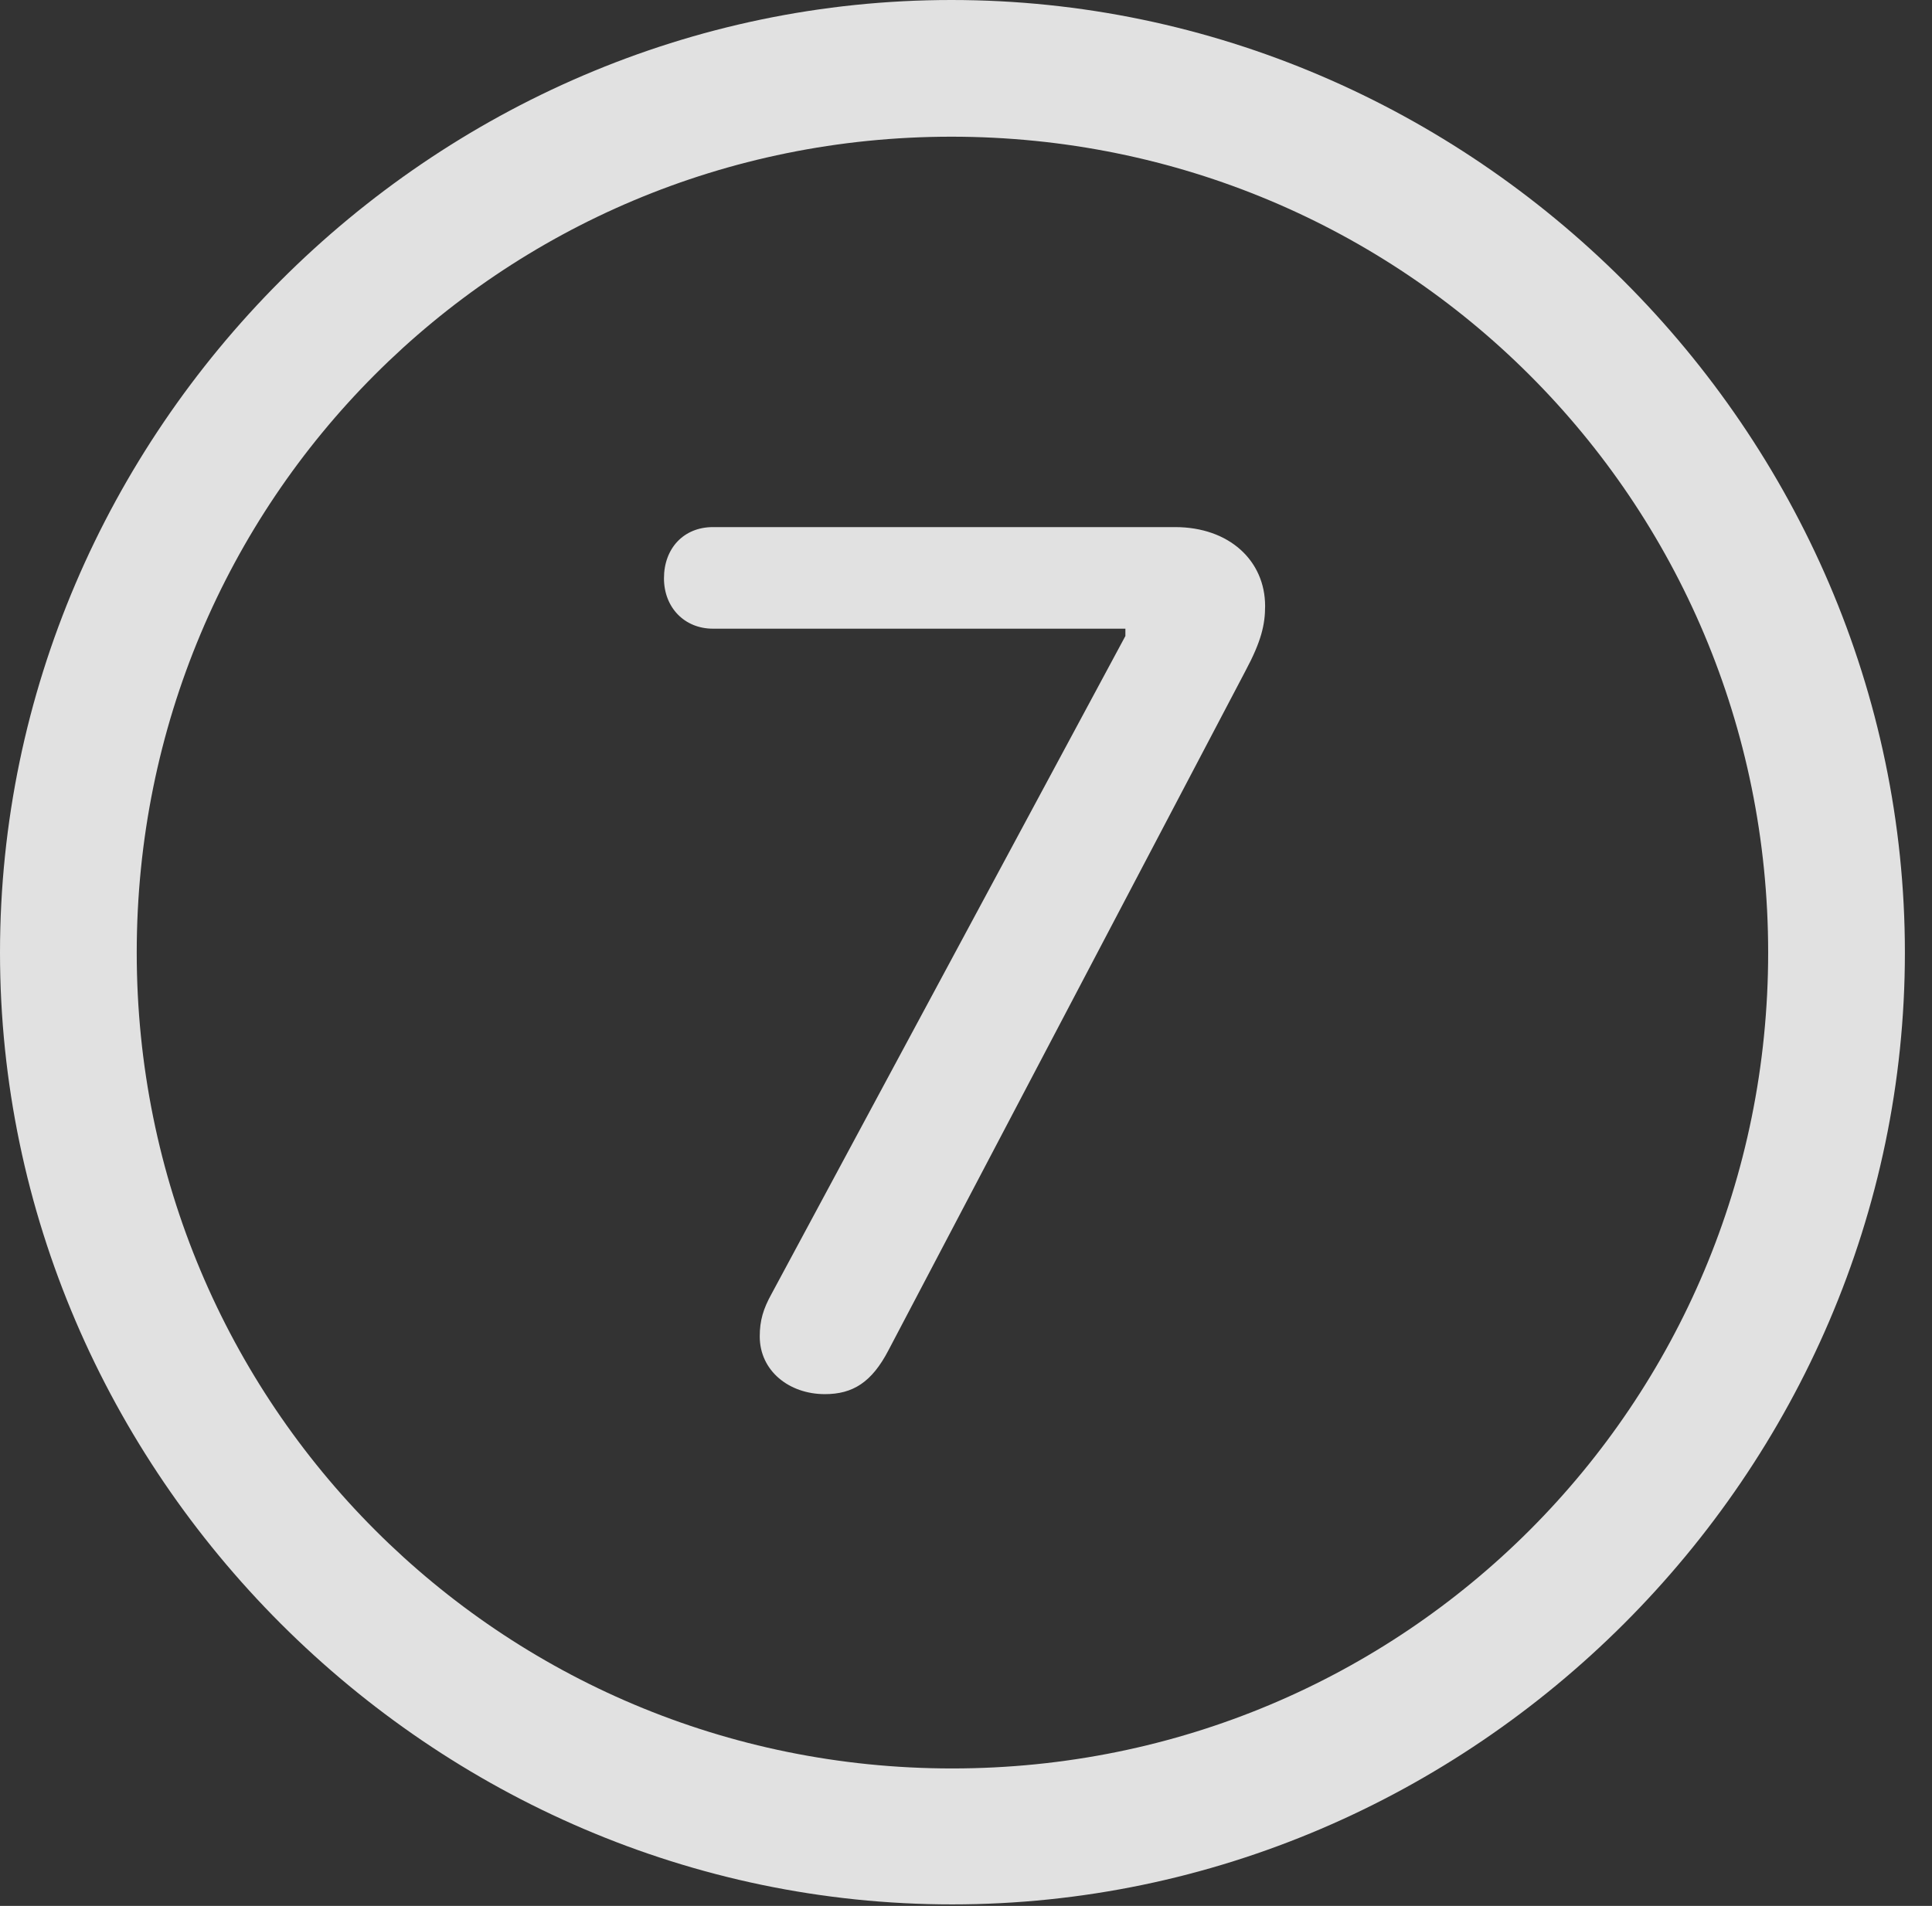 <?xml version="1.0" encoding="UTF-8"?>
<!--Generator: Apple Native CoreSVG 232.5-->
<!DOCTYPE svg
PUBLIC "-//W3C//DTD SVG 1.1//EN"
       "http://www.w3.org/Graphics/SVG/1.1/DTD/svg11.dtd">
<svg version="1.1" xmlns="http://www.w3.org/2000/svg" xmlns:xlink="http://www.w3.org/1999/xlink" width="25.801" height="25.459">
 <rect width="100%" height="100%" fill="#333333" stroke="none"/>
 <g>
  <rect height="25.459" opacity="0" width="25.801" x="0" y="0"/>
  <path d="M12.715 25.439C19.678 25.439 25.439 19.678 25.439 12.725C25.439 5.762 19.668 0 12.705 0C5.752 0 0 5.762 0 12.725C0 19.678 5.762 25.439 12.715 25.439ZM12.715 23.623C6.68 23.623 1.826 18.76 1.826 12.725C1.826 6.68 6.67 1.826 12.705 1.826C18.75 1.826 23.613 6.68 23.613 12.725C23.613 18.76 18.76 23.623 12.715 23.623Z" fill="#ffffff" fill-opacity="0.85"/>
  <path d="M11.016 18.623C11.387 18.623 11.641 18.467 11.865 18.037L16.631 8.965C16.846 8.564 16.895 8.34 16.895 8.096C16.895 7.49 16.416 7.041 15.693 7.041L9.521 7.041C9.131 7.041 8.867 7.324 8.867 7.725C8.867 8.115 9.141 8.398 9.521 8.398L15.029 8.398L15.029 8.496L10.303 17.285C10.195 17.48 10.146 17.637 10.146 17.852C10.146 18.311 10.537 18.623 11.016 18.623Z" fill="#ffffff" fill-opacity="0.85"/>
 </g>
</svg>
